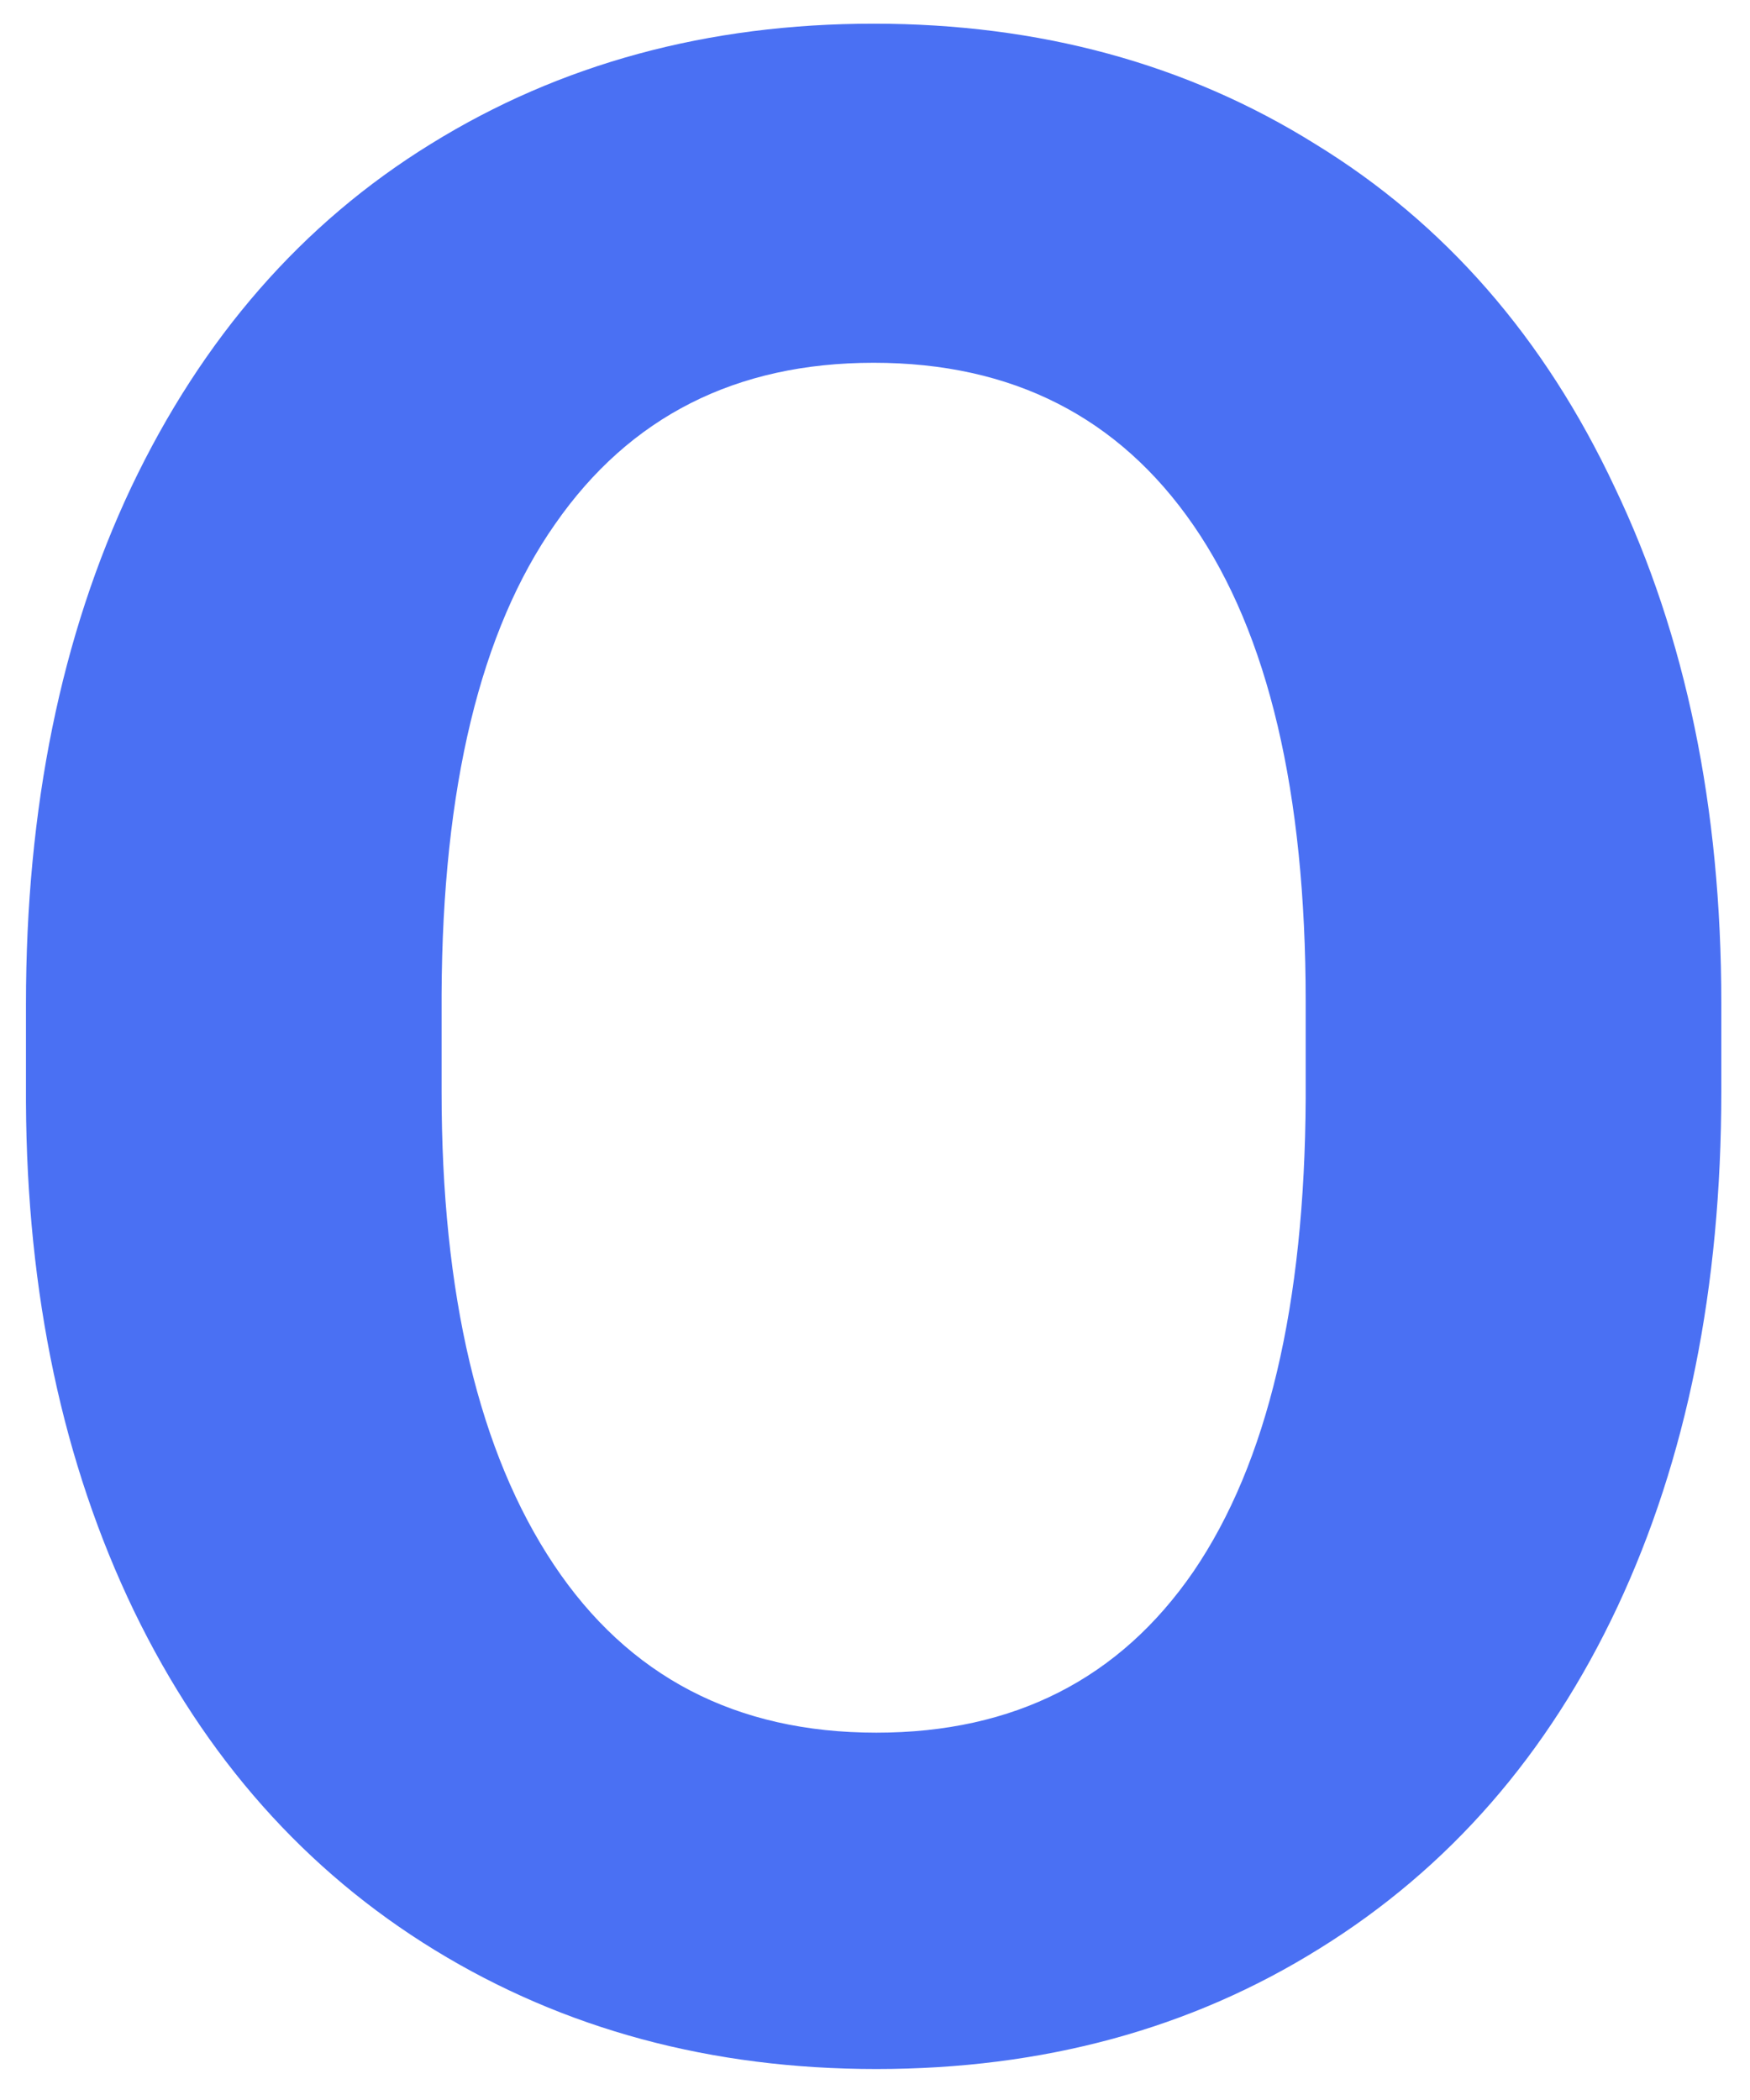 <svg width="30" height="36" viewBox="0 0 30 36" fill="none" xmlns="http://www.w3.org/2000/svg">
<g clip-path="url(#clip0_6_90)">
<path d="M29.508 18.711C29.508 22.07 28.914 25.016 27.727 27.547C26.539 30.078 24.836 32.031 22.617 33.406C20.414 34.781 17.883 35.469 15.023 35.469C12.195 35.469 9.672 34.789 7.453 33.43C5.234 32.07 3.516 30.133 2.297 27.617C1.078 25.086 0.461 22.18 0.445 18.898V17.211C0.445 13.852 1.047 10.898 2.25 8.352C3.469 5.789 5.18 3.828 7.383 2.469C9.602 1.094 12.133 0.406 14.977 0.406C17.82 0.406 20.344 1.094 22.547 2.469C24.766 3.828 26.477 5.789 27.68 8.352C28.898 10.898 29.508 13.844 29.508 17.188V18.711ZM22.383 17.164C22.383 13.586 21.742 10.867 20.461 9.008C19.18 7.148 17.352 6.219 14.977 6.219C12.617 6.219 10.797 7.141 9.516 8.984C8.234 10.812 7.586 13.5 7.57 17.047V18.711C7.57 22.195 8.211 24.898 9.492 26.82C10.773 28.742 12.617 29.703 15.023 29.703C17.383 29.703 19.195 28.781 20.461 26.938C21.727 25.078 22.367 22.375 22.383 18.828V17.164Z" fill="#456CF3" fill-opacity="0.97"/>
</g>
<defs>
<clipPath id="clip0_6_90">
<rect width="30" height="36" fill="white"/>
</clipPath>
</defs>
</svg>
